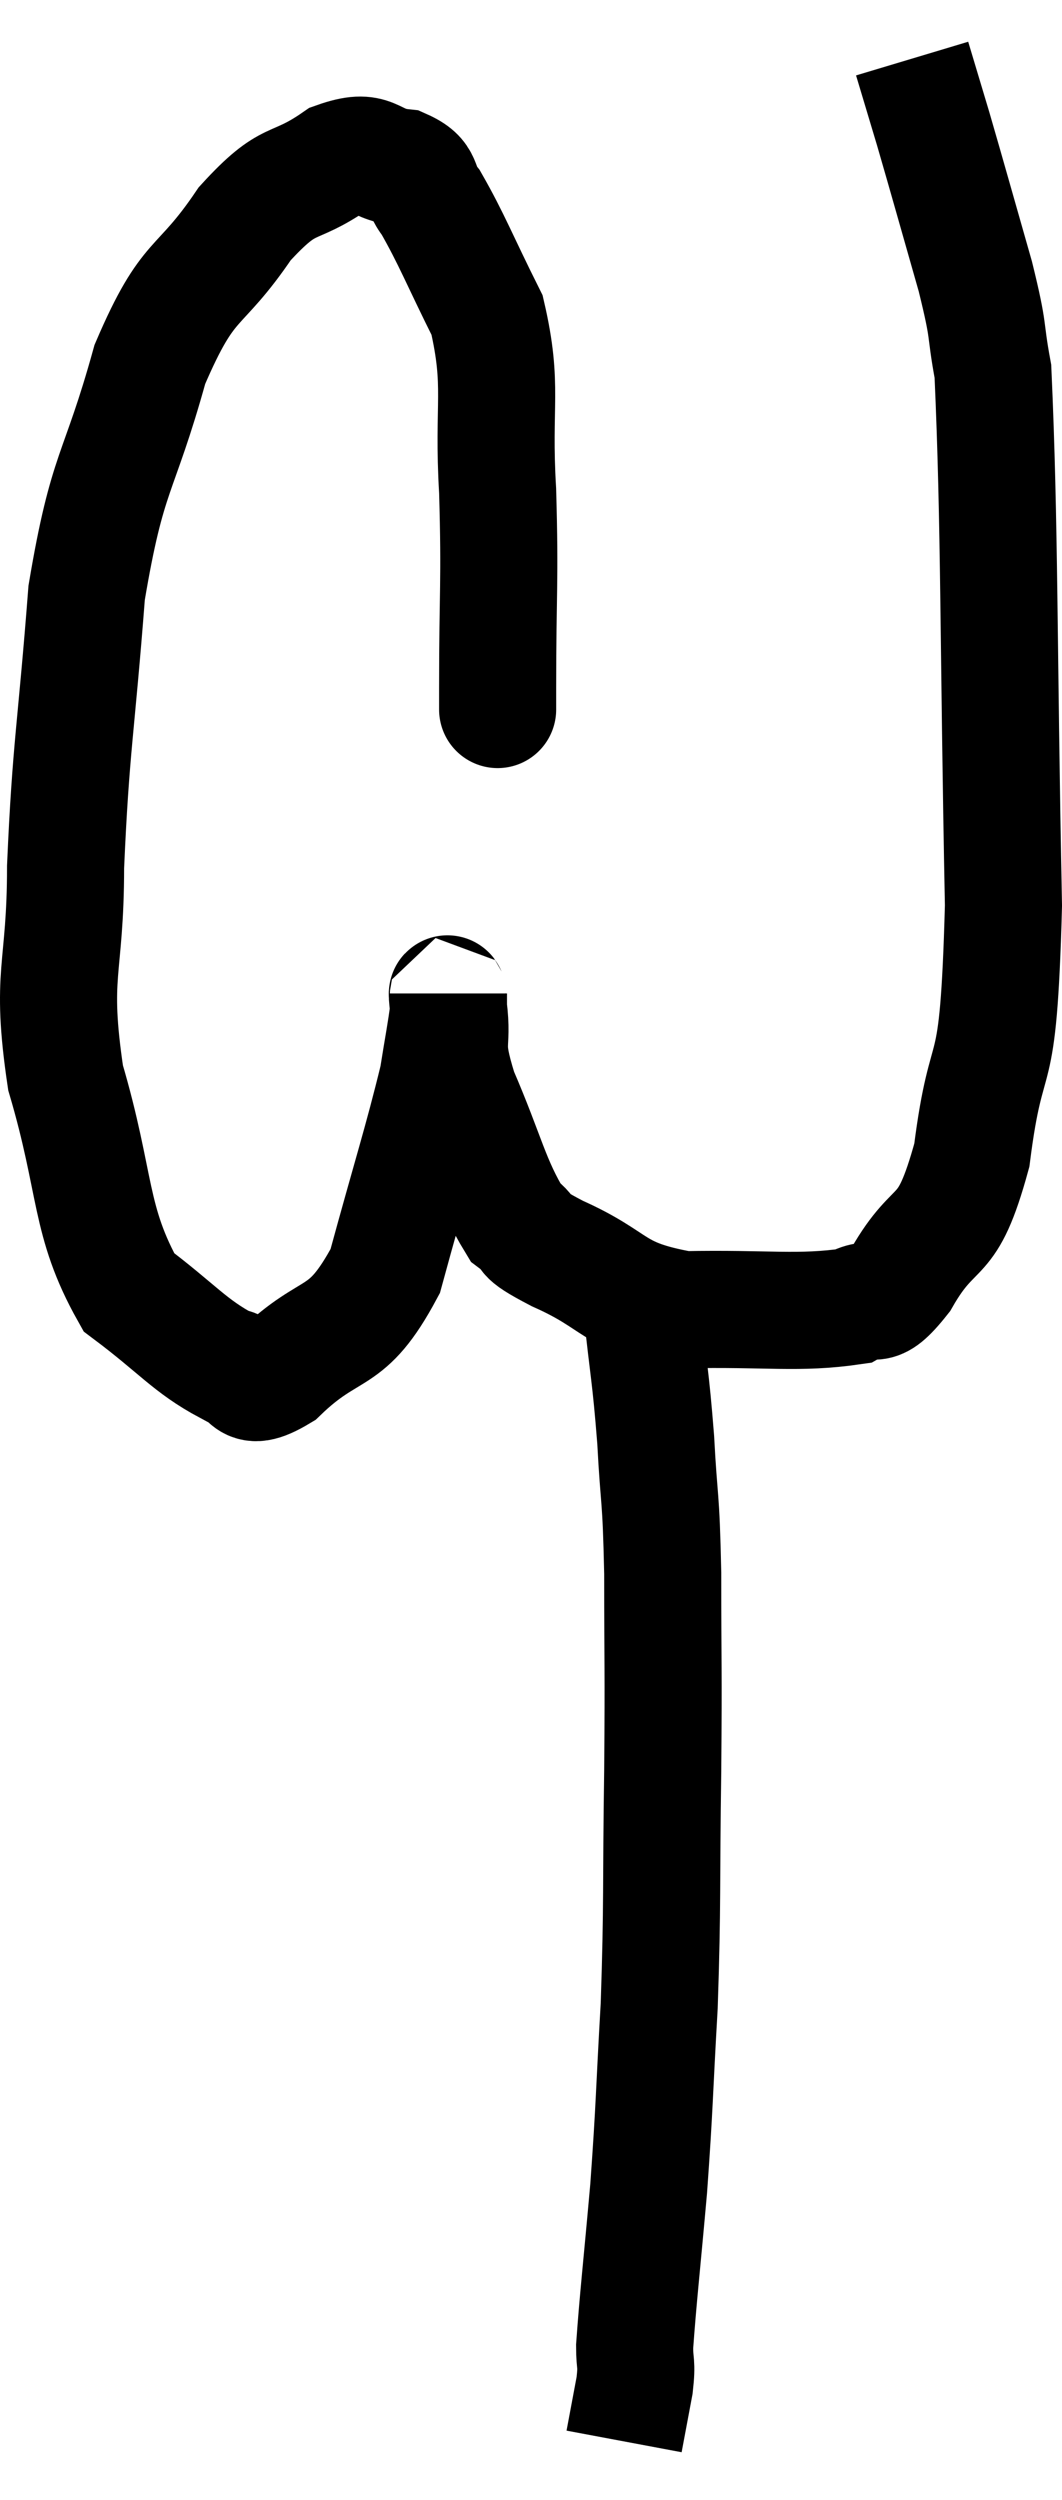 <svg xmlns="http://www.w3.org/2000/svg" viewBox="7.16 2.06 18.14 42.68" width="18.14" height="42.68"><path d="M 15.66 13.8 C 15.66 13.8, 15.66 13.8, 15.66 13.8 C 15.66 13.8, 15.66 13.8, 15.66 13.8 C 15.66 13.8, 15.66 14.64, 15.66 13.8 C 15.66 12.12, 15.705 12.03, 15.66 10.44 C 15.57 8.94, 15.765 8.67, 15.48 7.44 C 15 6.48, 14.88 6.15, 14.52 5.52 C 14.28 5.22, 14.445 5.1, 14.04 4.92 C 13.47 4.86, 13.575 4.56, 12.9 4.8 C 12.12 5.34, 12.135 5.01, 11.34 5.88 C 10.53 7.08, 10.395 6.705, 9.72 8.28 C 9.18 10.23, 9 10.035, 8.64 12.18 C 8.46 14.52, 8.37 14.79, 8.28 16.86 C 8.28 18.66, 8.01 18.645, 8.28 20.46 C 8.82 22.29, 8.67 22.89, 9.36 24.12 C 10.2 24.75, 10.395 25.035, 11.04 25.38 C 11.49 25.44, 11.265 25.905, 11.94 25.5 C 12.84 24.63, 13.065 25.02, 13.74 23.76 C 14.19 22.11, 14.37 21.57, 14.64 20.46 C 14.73 19.89, 14.775 19.68, 14.82 19.32 C 14.82 19.17, 14.82 19.035, 14.82 19.02 C 14.82 19.14, 14.775 18.84, 14.82 19.26 C 14.91 19.98, 14.715 19.785, 15 20.7 C 15.48 21.81, 15.54 22.23, 15.96 22.92 C 16.32 23.19, 15.96 23.085, 16.68 23.46 C 17.76 23.94, 17.58 24.195, 18.84 24.42 C 20.28 24.39, 20.79 24.495, 21.72 24.36 C 22.14 24.12, 22.05 24.525, 22.56 23.88 C 23.16 22.83, 23.325 23.37, 23.76 21.78 C 24.03 19.65, 24.21 20.865, 24.3 17.52 C 24.21 12.96, 24.24 11.085, 24.12 8.4 C 23.97 7.59, 24.075 7.815, 23.82 6.78 C 23.46 5.52, 23.37 5.19, 23.1 4.26 C 22.92 3.66, 22.83 3.36, 22.74 3.06 L 22.74 3.06" fill="none" stroke="black" stroke-width="2"></path><path d="M 18.06 23.64 C 18.09 24, 18.045 23.61, 18.12 24.36 C 18.24 25.5, 18.27 25.5, 18.36 26.64 C 18.42 27.78, 18.45 27.51, 18.48 28.92 C 18.48 30.6, 18.495 30.435, 18.48 32.28 C 18.45 34.29, 18.48 34.515, 18.42 36.3 C 18.33 37.86, 18.345 37.965, 18.24 39.42 C 18.12 40.77, 18.06 41.28, 18 42.12 C 18 42.45, 18.045 42.375, 18 42.78 C 17.91 43.26, 17.865 43.5, 17.82 43.74 L 17.82 43.74" fill="none" stroke="black" stroke-width="2"></path></svg>